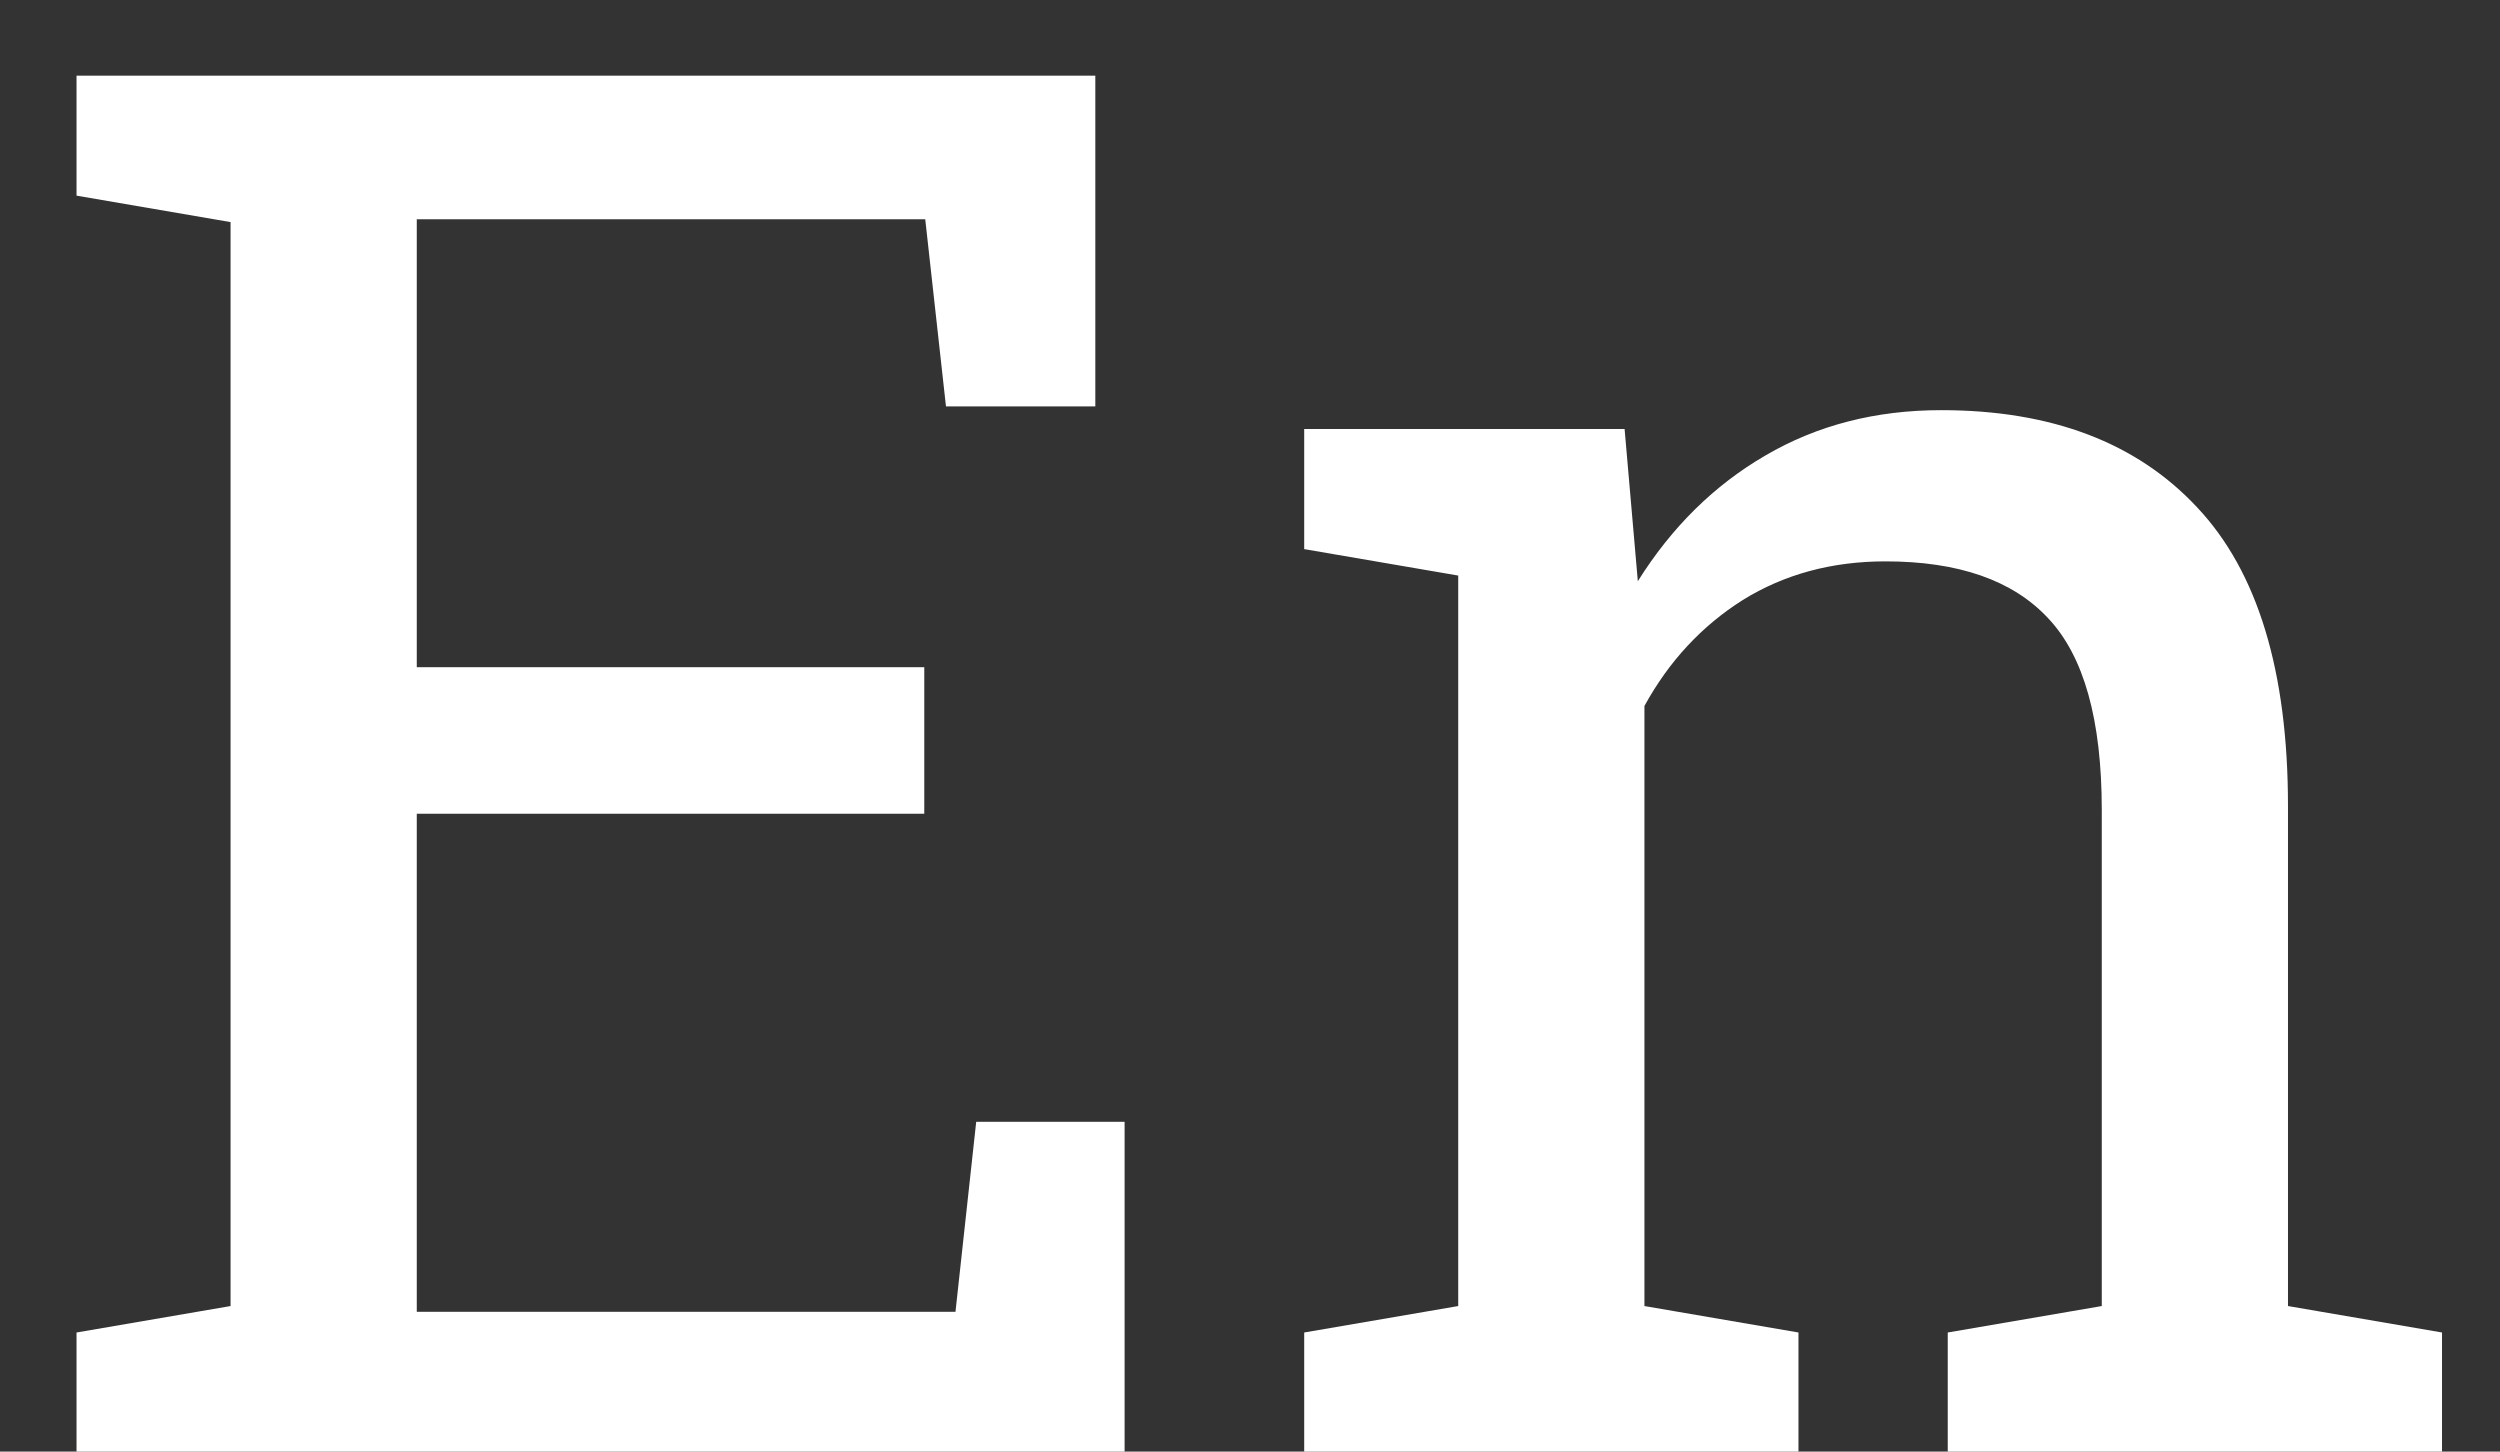 <svg width="31" height="18" viewBox="0 0 31 18" fill="none" xmlns="http://www.w3.org/2000/svg">
<rect x="0" y="0" width="31" height="18" fill="#333333" stroke="none"/>
<path d="M0.949 18V16.523L2.859 16.195V2.754L0.949 2.426V0.938H13.582V5.039H11.73L11.473 2.719H5.168V8.273H11.461V10.09H5.168V16.266H11.848L12.105 13.91H13.945V18H0.949ZM16.172 18V16.523L18.082 16.195V7.137L16.172 6.809V5.32H20.145L20.309 7.207C20.73 6.535 21.258 6.016 21.891 5.648C22.531 5.273 23.258 5.086 24.07 5.086C25.438 5.086 26.496 5.488 27.246 6.293C27.996 7.09 28.371 8.324 28.371 9.996V16.195L30.281 16.523V18H24.152V16.523L26.062 16.195V10.043C26.062 8.926 25.84 8.133 25.395 7.664C24.957 7.195 24.285 6.961 23.379 6.961C22.715 6.961 22.125 7.121 21.609 7.441C21.102 7.762 20.695 8.199 20.391 8.754V16.195L22.301 16.523V18H16.172Z" fill="white"/>
</svg>
